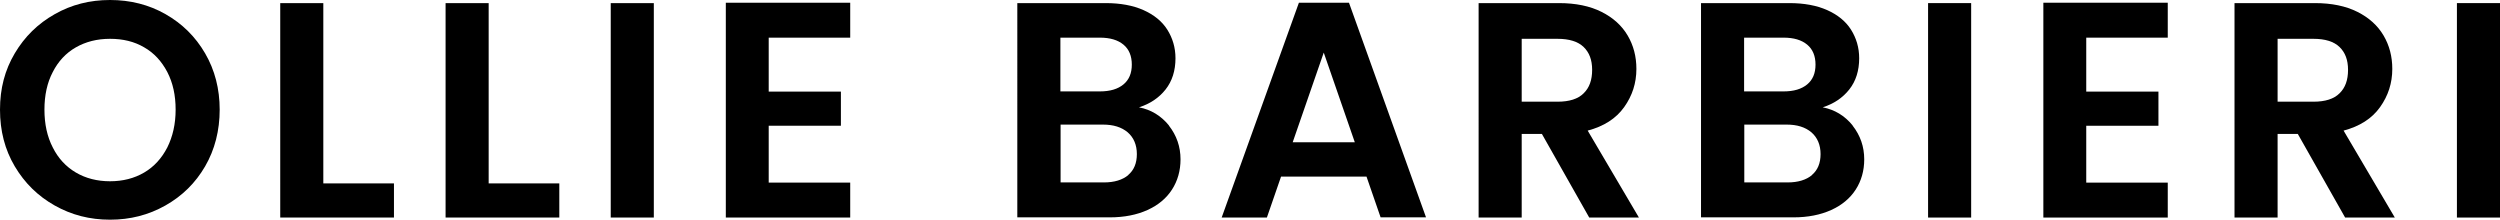 <?xml version="1.0" encoding="UTF-8"?><svg id="Layer_2" xmlns="http://www.w3.org/2000/svg" viewBox="0 0 128.82 11.32"><defs><style>.cls-1{stroke-width:0px;}</style></defs><g id="Layer_1-2"><path class="cls-1" d="m2.82,10.59c-.87-.49-1.55-1.16-2.06-2.02-.51-.86-.76-1.83-.76-2.92s.25-2.04.76-2.9c.51-.86,1.19-1.53,2.06-2.02.86-.49,1.81-.73,2.85-.73s2,.24,2.86.73c.86.49,1.54,1.16,2.04,2.02.5.86.75,1.83.75,2.9s-.25,2.06-.75,2.92c-.5.86-1.18,1.53-2.05,2.02s-1.81.73-2.85.73-1.98-.24-2.85-.73Zm4.61-1.7c.51-.3.9-.73,1.19-1.29.28-.56.43-1.21.43-1.95s-.14-1.38-.43-1.94c-.29-.55-.68-.98-1.19-1.27-.51-.3-1.09-.44-1.76-.44s-1.25.15-1.76.44c-.51.29-.91.72-1.19,1.27-.29.55-.43,1.2-.43,1.94s.14,1.39.43,1.95c.28.56.68.99,1.19,1.29s1.1.45,1.76.45,1.25-.15,1.76-.45Z"/><path class="cls-1" d="m16.66,9.45h3.64v1.76h-5.86V.16h2.22v9.29Z"/><path class="cls-1" d="m25.18,9.45h3.64v1.76h-5.86V.16h2.22v9.29Z"/><path class="cls-1" d="m33.69.16v11.05h-2.22V.16h2.22Z"/><path class="cls-1" d="m39.61,1.95v2.77h3.72v1.76h-3.72v2.93h4.2v1.8h-6.41V.14h6.41v1.8h-4.2Z"/><path class="cls-1" d="m60.23,6.47c.4.51.6,1.09.6,1.74,0,.59-.15,1.11-.44,1.56s-.71.8-1.26,1.05c-.55.25-1.2.38-1.95.38h-4.76V.16h4.56c.75,0,1.4.12,1.94.36.54.24.96.58,1.23,1.01s.42.92.42,1.47c0,.64-.17,1.18-.51,1.61-.34.43-.8.74-1.37.92.62.12,1.13.43,1.54.93Zm-5.59-1.76h2.03c.53,0,.93-.12,1.22-.36s.43-.58.43-1.02-.14-.79-.43-1.03-.69-.36-1.22-.36h-2.03v2.77Zm3.49,4.31c.3-.25.45-.61.45-1.08s-.16-.85-.47-1.12c-.32-.27-.74-.4-1.28-.4h-2.18v2.98h2.23c.54,0,.96-.13,1.26-.38Z"/><path class="cls-1" d="m70.41,9.1h-4.4l-.73,2.11h-2.33L66.93.14h2.58l3.97,11.06h-2.34l-.73-2.11Zm-.6-1.77l-1.6-4.62-1.6,4.62h3.2Z"/><path class="cls-1" d="m81.89,11.21l-2.44-4.31h-1.04v4.31h-2.22V.16h4.15c.85,0,1.58.15,2.18.45.6.3,1.05.71,1.35,1.22s.45,1.08.45,1.72c0,.73-.21,1.38-.63,1.97s-1.05.99-1.88,1.21l2.64,4.48h-2.56Zm-3.48-5.97h1.85c.6,0,1.05-.14,1.34-.43.3-.29.44-.69.44-1.21s-.15-.9-.44-1.18c-.29-.28-.74-.42-1.34-.42h-1.85v3.24Z"/><path class="cls-1" d="m95.46,6.47c.4.51.6,1.09.6,1.74,0,.59-.15,1.11-.44,1.56s-.71.8-1.26,1.05c-.55.25-1.2.38-1.95.38h-4.76V.16h4.56c.75,0,1.4.12,1.94.36.54.24.96.58,1.23,1.01s.42.92.42,1.47c0,.64-.17,1.18-.51,1.61-.34.43-.8.74-1.37.92.62.12,1.13.43,1.54.93Zm-5.59-1.76h2.03c.53,0,.93-.12,1.22-.36s.43-.58.43-1.02-.14-.79-.43-1.03-.69-.36-1.22-.36h-2.03v2.77Zm3.49,4.31c.3-.25.45-.61.45-1.08s-.16-.85-.47-1.12c-.32-.27-.74-.4-1.28-.4h-2.18v2.98h2.23c.54,0,.96-.13,1.26-.38Z"/><path class="cls-1" d="m101.57.16v11.05h-2.22V.16h2.22Z"/><path class="cls-1" d="m107.5,1.95v2.77h3.72v1.76h-3.72v2.93h4.2v1.8h-6.41V.14h6.41v1.8h-4.2Z"/><path class="cls-1" d="m120.84,11.21l-2.44-4.31h-1.04v4.31h-2.22V.16h4.15c.85,0,1.58.15,2.18.45.6.3,1.05.71,1.35,1.22s.45,1.08.45,1.72c0,.73-.21,1.38-.63,1.97s-1.05.99-1.88,1.21l2.64,4.48h-2.56Zm-3.48-5.97h1.85c.6,0,1.05-.14,1.34-.43.3-.29.44-.69.44-1.21s-.15-.9-.44-1.18c-.29-.28-.74-.42-1.34-.42h-1.85v3.24Z"/><path class="cls-1" d="m128.82.16v11.05h-2.22V.16h2.22Z"/></g></svg>